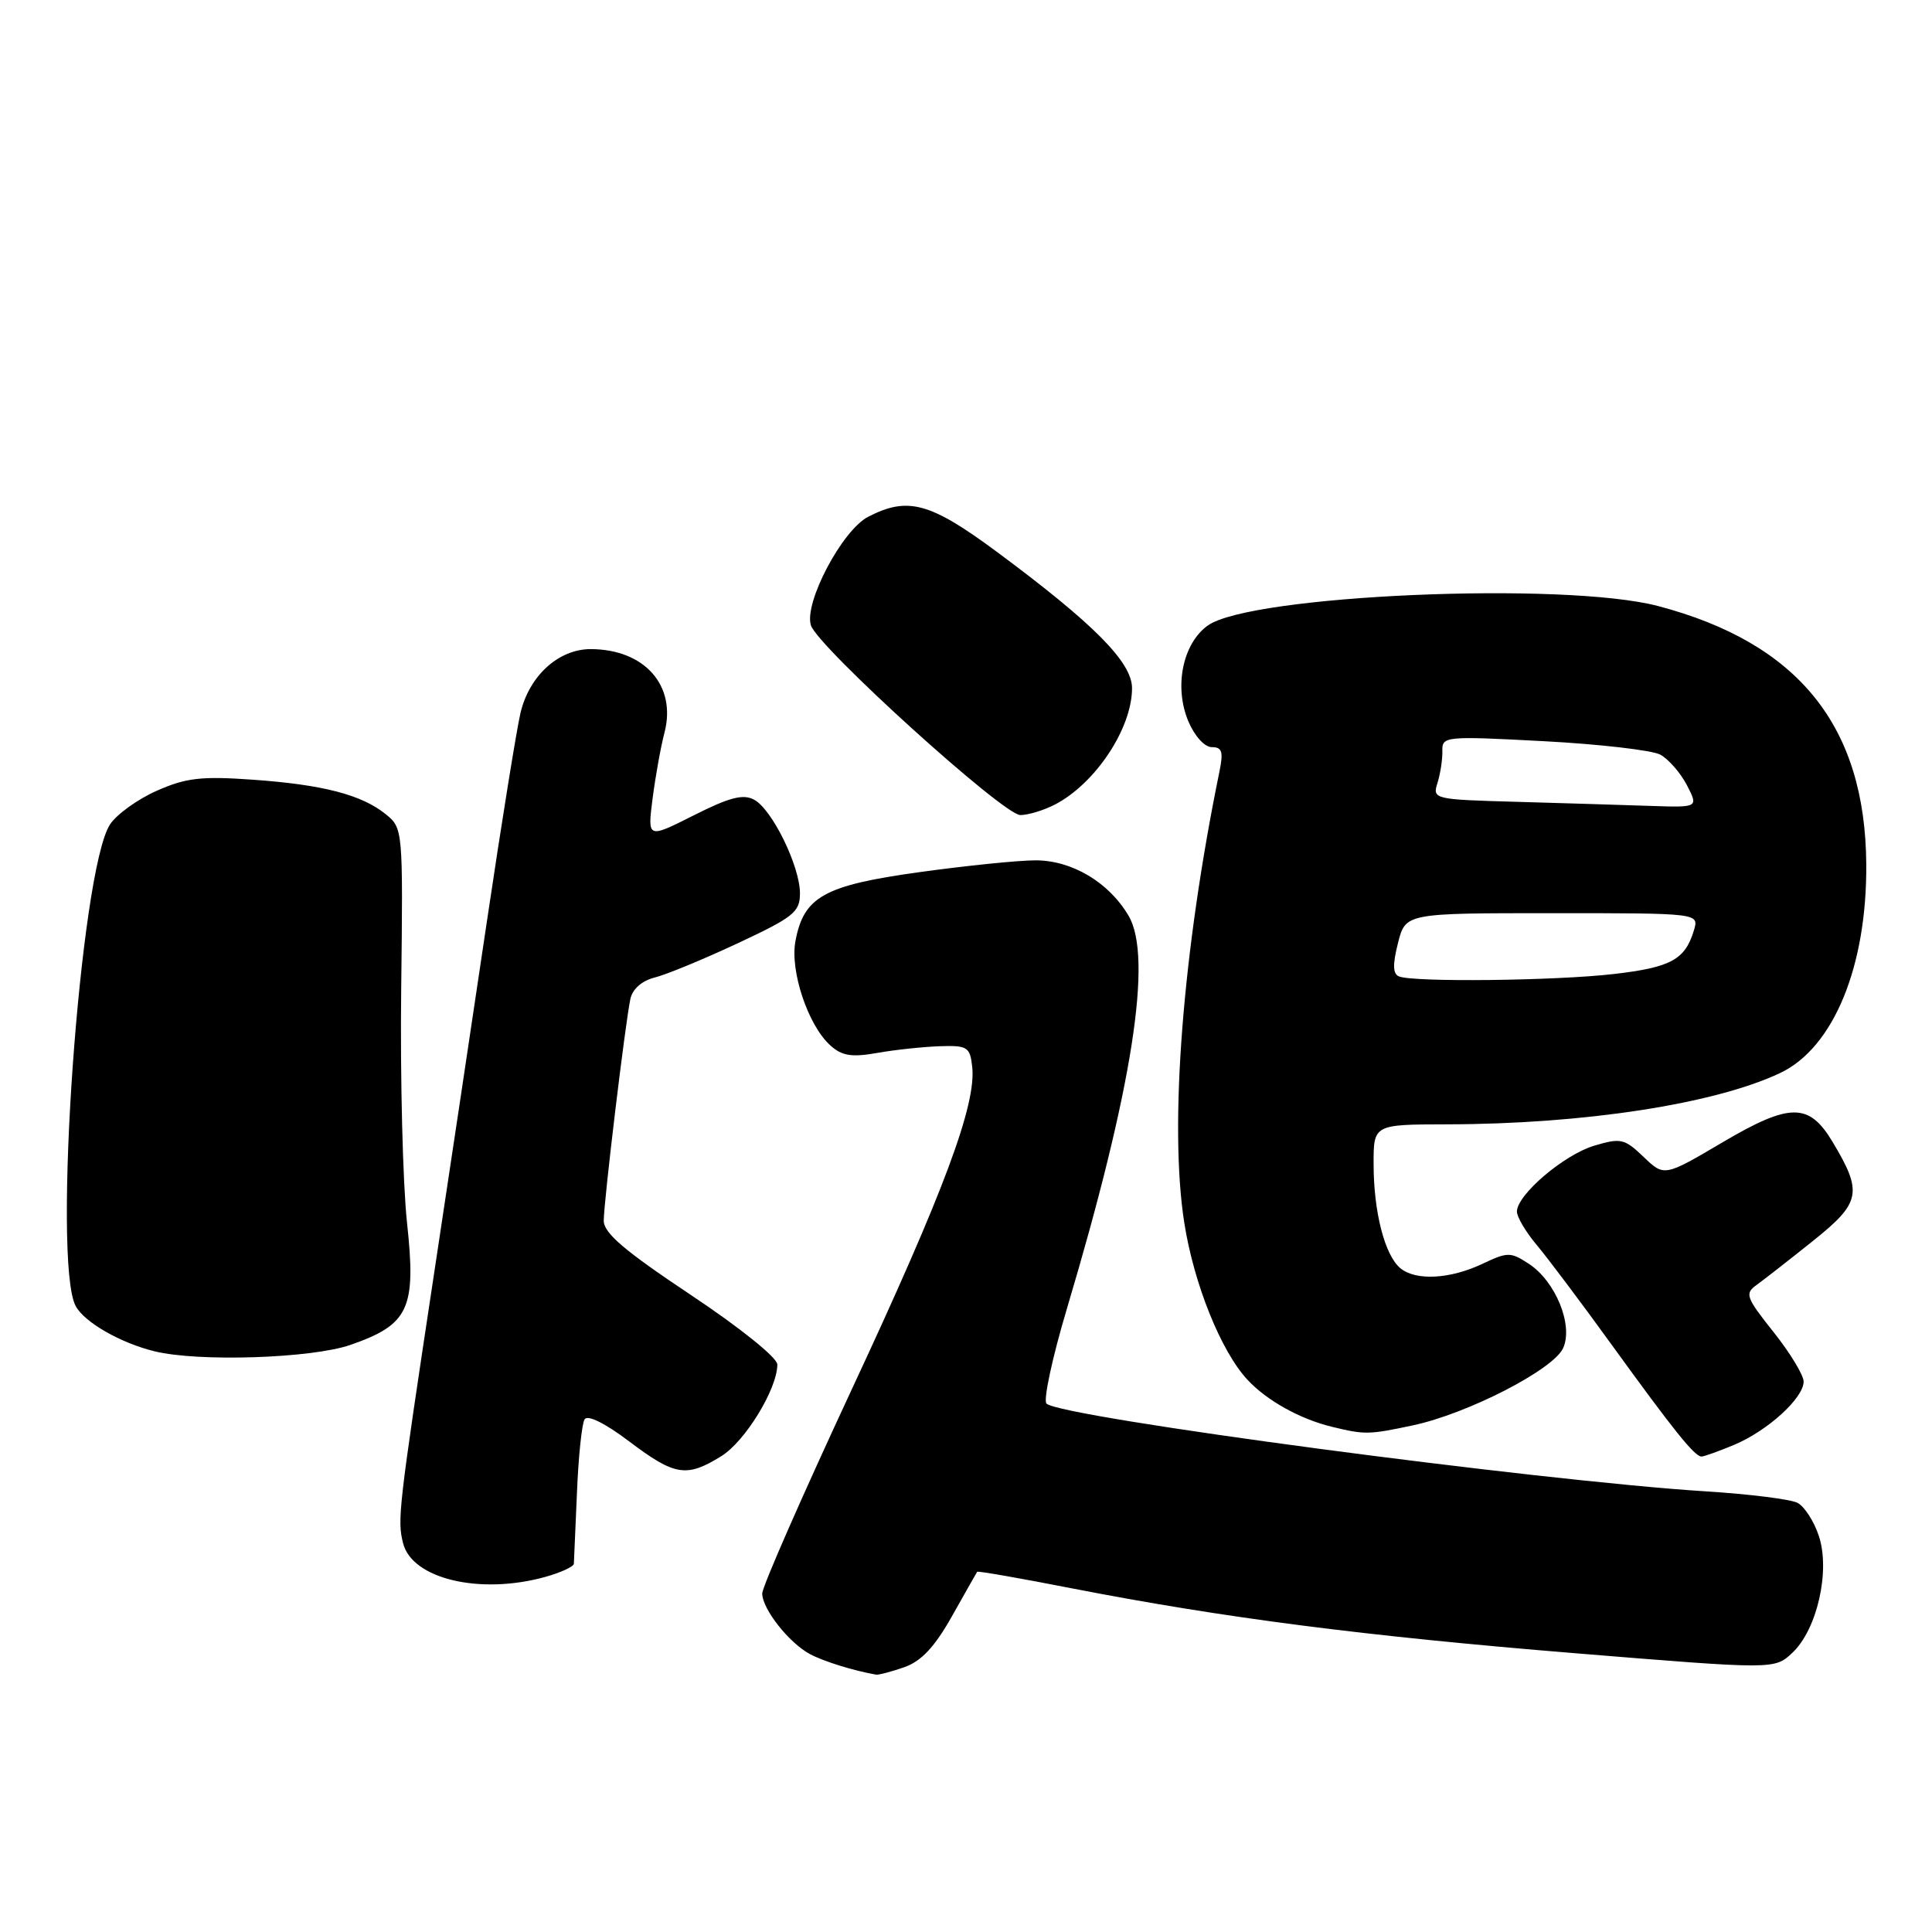 <?xml version="1.0" encoding="UTF-8" standalone="no"?>
<!DOCTYPE svg PUBLIC "-//W3C//DTD SVG 1.1//EN" "http://www.w3.org/Graphics/SVG/1.1/DTD/svg11.dtd" >
<svg xmlns="http://www.w3.org/2000/svg" xmlns:xlink="http://www.w3.org/1999/xlink" version="1.1" viewBox="0 0 256 256">
 <g >
 <path fill="currentColor"
d=" M 119.83 220.91 C 122.08 220.12 123.84 218.24 126.14 214.16 C 127.89 211.05 129.39 208.40 129.48 208.27 C 129.56 208.14 135.22 209.13 142.06 210.47 C 162.10 214.37 180.74 216.78 208.82 219.07 C 235.14 221.22 235.14 221.22 237.50 219.00 C 240.78 215.92 242.54 208.16 241.01 203.53 C 240.37 201.58 239.09 199.60 238.17 199.13 C 237.25 198.66 231.84 197.98 226.14 197.62 C 203.89 196.23 140.69 187.83 138.67 185.99 C 138.21 185.58 139.43 179.90 141.38 173.37 C 150.05 144.32 152.79 126.84 149.54 121.34 C 146.93 116.91 142.04 114.00 137.22 114.00 C 134.94 114.00 127.99 114.71 121.78 115.57 C 109.19 117.32 106.50 118.82 105.40 124.70 C 104.66 128.65 107.06 135.84 110.01 138.51 C 111.56 139.91 112.82 140.12 116.23 139.52 C 118.58 139.10 122.30 138.71 124.50 138.63 C 128.18 138.51 128.53 138.72 128.82 141.33 C 129.40 146.34 125.07 157.93 112.90 184.02 C 106.36 198.06 101.00 210.26 101.00 211.14 C 101.00 213.19 104.53 217.68 107.33 219.18 C 109.11 220.14 113.18 221.40 116.10 221.90 C 116.43 221.95 118.11 221.51 119.83 220.91 Z  M 72.25 208.95 C 74.31 208.37 76.02 207.59 76.04 207.20 C 76.06 206.82 76.25 202.59 76.45 197.81 C 76.64 193.03 77.10 188.65 77.46 188.07 C 77.85 187.43 80.18 188.58 83.39 191.01 C 89.42 195.56 90.96 195.81 95.56 192.96 C 98.74 191.00 103.00 184.03 103.00 180.80 C 103.00 179.90 98.05 175.92 91.50 171.56 C 82.75 165.73 80.00 163.39 80.00 161.75 C 80.00 159.27 82.84 135.59 83.53 132.36 C 83.81 131.05 85.05 129.96 86.74 129.53 C 88.26 129.16 93.21 127.11 97.75 124.99 C 105.15 121.53 106.00 120.85 106.00 118.38 C 106.00 114.78 102.31 107.24 99.92 105.96 C 98.47 105.18 96.65 105.65 91.92 108.04 C 85.79 111.13 85.79 111.13 86.47 105.82 C 86.85 102.89 87.55 98.96 88.05 97.07 C 89.66 90.85 85.43 86.05 78.31 86.01 C 74.02 85.99 70.12 89.54 68.96 94.50 C 68.45 96.70 66.45 109.07 64.53 122.00 C 62.61 134.93 59.44 156.07 57.48 169.00 C 52.79 200.01 52.63 201.39 53.41 204.48 C 54.60 209.22 63.59 211.35 72.25 208.95 Z  M 229.78 191.45 C 234.22 189.59 239.00 185.24 238.99 183.06 C 238.98 182.20 237.19 179.25 235.00 176.50 C 231.35 171.91 231.16 171.40 232.76 170.26 C 233.72 169.57 237.09 166.94 240.25 164.41 C 246.59 159.34 246.85 158.00 242.79 151.25 C 239.69 146.10 237.15 146.12 228.27 151.35 C 220.52 155.92 220.52 155.92 217.78 153.29 C 215.25 150.87 214.76 150.76 211.24 151.81 C 207.23 153.01 201.00 158.32 201.00 160.54 C 201.00 161.26 202.18 163.25 203.62 164.96 C 205.06 166.68 209.57 172.67 213.63 178.29 C 221.83 189.61 224.55 193.00 225.46 193.00 C 225.79 193.00 227.74 192.30 229.78 191.45 Z  M 187.20 188.87 C 194.44 187.34 205.82 181.49 207.12 178.64 C 208.50 175.61 206.13 169.79 202.58 167.46 C 200.16 165.88 199.78 165.88 196.46 167.45 C 192.15 169.50 187.60 169.74 185.55 168.04 C 183.49 166.33 182.01 160.59 182.01 154.25 C 182.00 149.00 182.00 149.00 191.75 148.98 C 209.91 148.95 227.21 146.28 235.88 142.18 C 242.95 138.83 247.39 128.07 247.29 114.50 C 247.16 96.20 238.30 85.21 219.73 80.31 C 207.29 77.02 165.67 78.83 160.03 82.89 C 156.71 85.28 155.55 90.99 157.45 95.55 C 158.29 97.54 159.61 99.00 160.57 99.00 C 161.94 99.00 162.12 99.61 161.58 102.25 C 156.71 125.99 154.90 149.11 156.92 162.00 C 158.18 170.10 161.80 179.09 165.31 182.84 C 167.87 185.59 172.27 188.04 176.50 189.06 C 180.85 190.12 181.37 190.11 187.20 188.87 Z  M 46.42 178.21 C 54.20 175.51 55.17 173.41 53.93 162.00 C 53.37 156.78 53.02 142.88 53.16 131.13 C 53.41 109.92 53.39 109.74 51.13 107.90 C 47.92 105.30 42.79 103.97 33.44 103.31 C 26.68 102.83 24.63 103.07 20.77 104.78 C 18.24 105.90 15.45 107.91 14.58 109.24 C 10.60 115.32 6.90 167.21 10.03 173.06 C 11.18 175.21 15.98 177.96 20.50 179.06 C 26.33 180.48 41.28 179.99 46.42 178.21 Z  M 139.80 106.60 C 145.17 103.80 150.00 96.50 150.00 91.19 C 150.00 87.75 144.96 82.67 132.10 73.13 C 123.24 66.57 120.29 65.76 115.03 68.48 C 111.58 70.27 106.51 79.88 107.45 82.86 C 108.37 85.73 132.94 108.00 135.20 108.00 C 136.24 108.00 138.31 107.37 139.80 106.60 Z  M 185.37 129.38 C 184.55 129.04 184.52 127.81 185.24 124.96 C 186.24 121.00 186.24 121.00 205.69 121.00 C 225.13 121.00 225.13 121.00 224.46 123.25 C 223.29 127.16 221.42 128.18 213.86 129.06 C 206.10 129.96 187.29 130.17 185.37 129.38 Z  M 201.14 106.25 C 189.93 105.94 189.79 105.90 190.48 103.72 C 190.86 102.50 191.15 100.60 191.12 99.50 C 191.07 97.56 191.48 97.52 204.53 98.21 C 211.93 98.60 218.89 99.41 219.99 99.99 C 221.08 100.58 222.67 102.40 223.52 104.03 C 225.05 107.00 225.05 107.00 218.78 106.79 C 215.32 106.67 207.39 106.43 201.14 106.25 Z "/>
</g>
</svg>